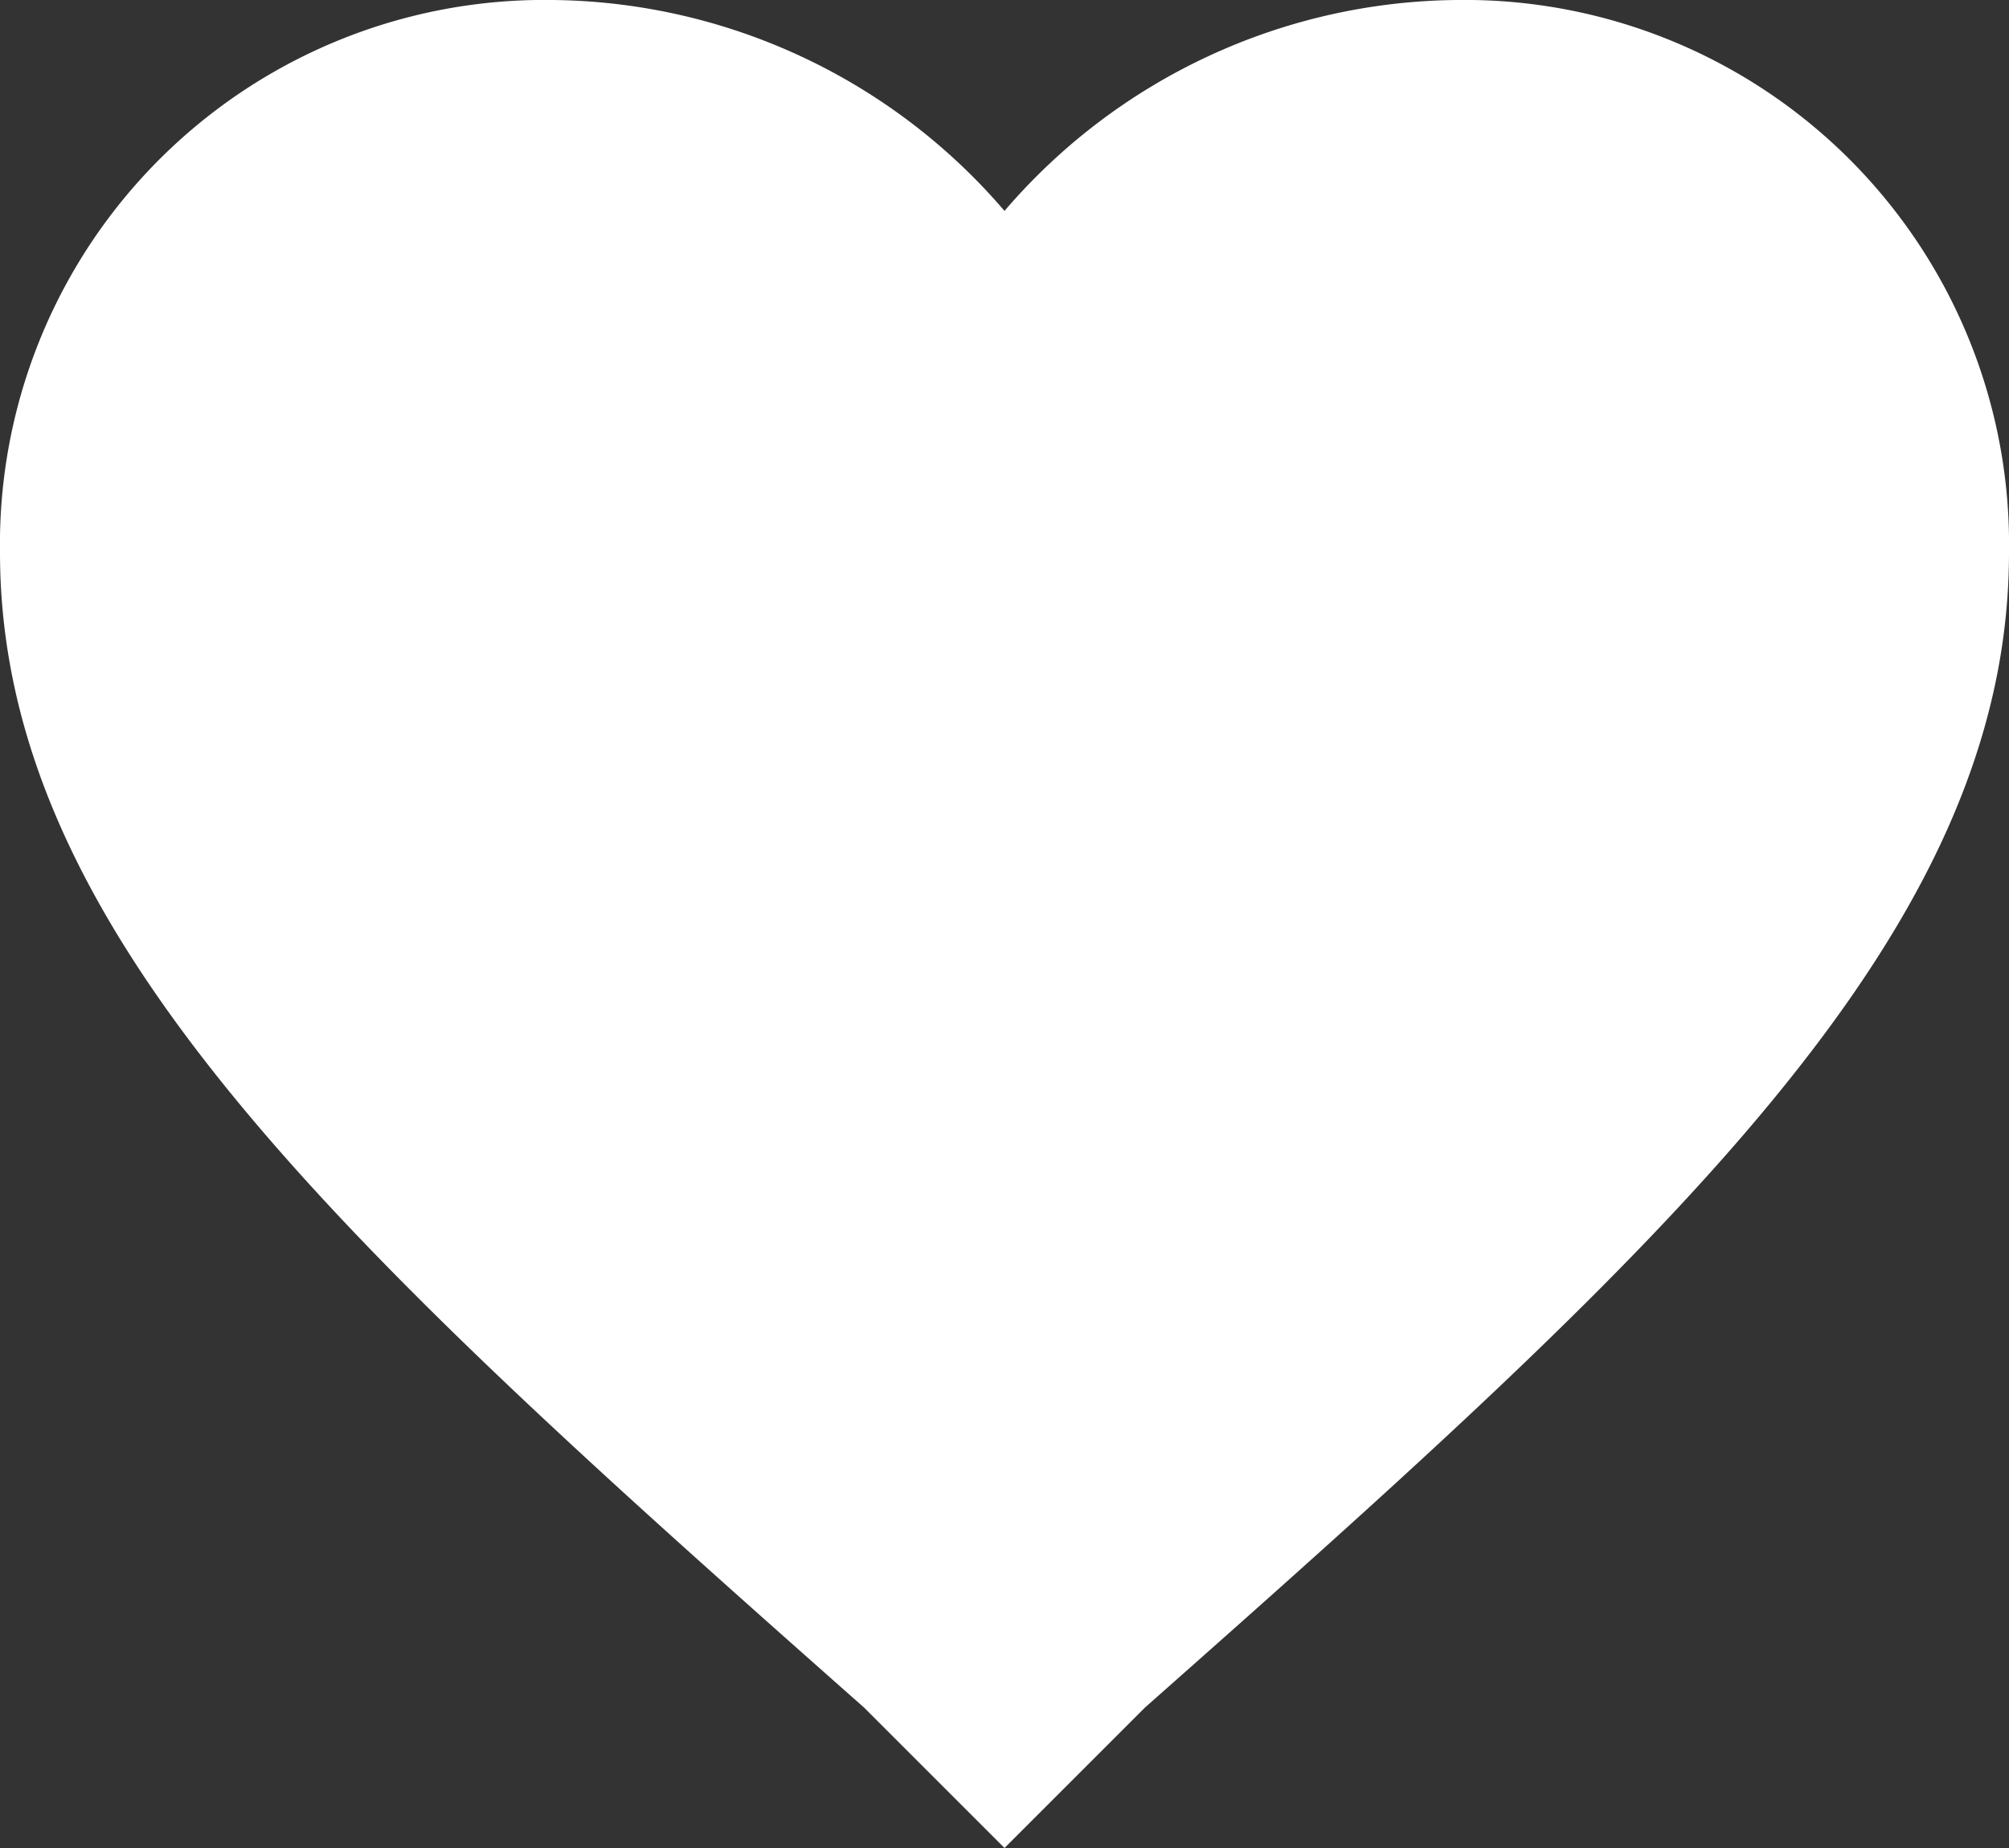 <svg id="Capa_1" data-name="Capa 1" xmlns="http://www.w3.org/2000/svg" viewBox="0 0 20 18.4"><rect x="0" y="0" width="20" height="18.4" fill="#333333" stroke="none"/><defs><style>.cls-1{fill:#fff;}</style></defs><title>favorite</title><g id="favorite"><path class="cls-1" d="M10,18.4,8.6,17C3.4,12.4,0,9.3,0,5.5A5.42,5.42,0,0,1,5.5,0,6,6,0,0,1,10,2.1,6,6,0,0,1,14.5,0,5.42,5.42,0,0,1,20,5.5c0,3.8-3.4,6.9-8.6,11.5Z"/></g></svg>